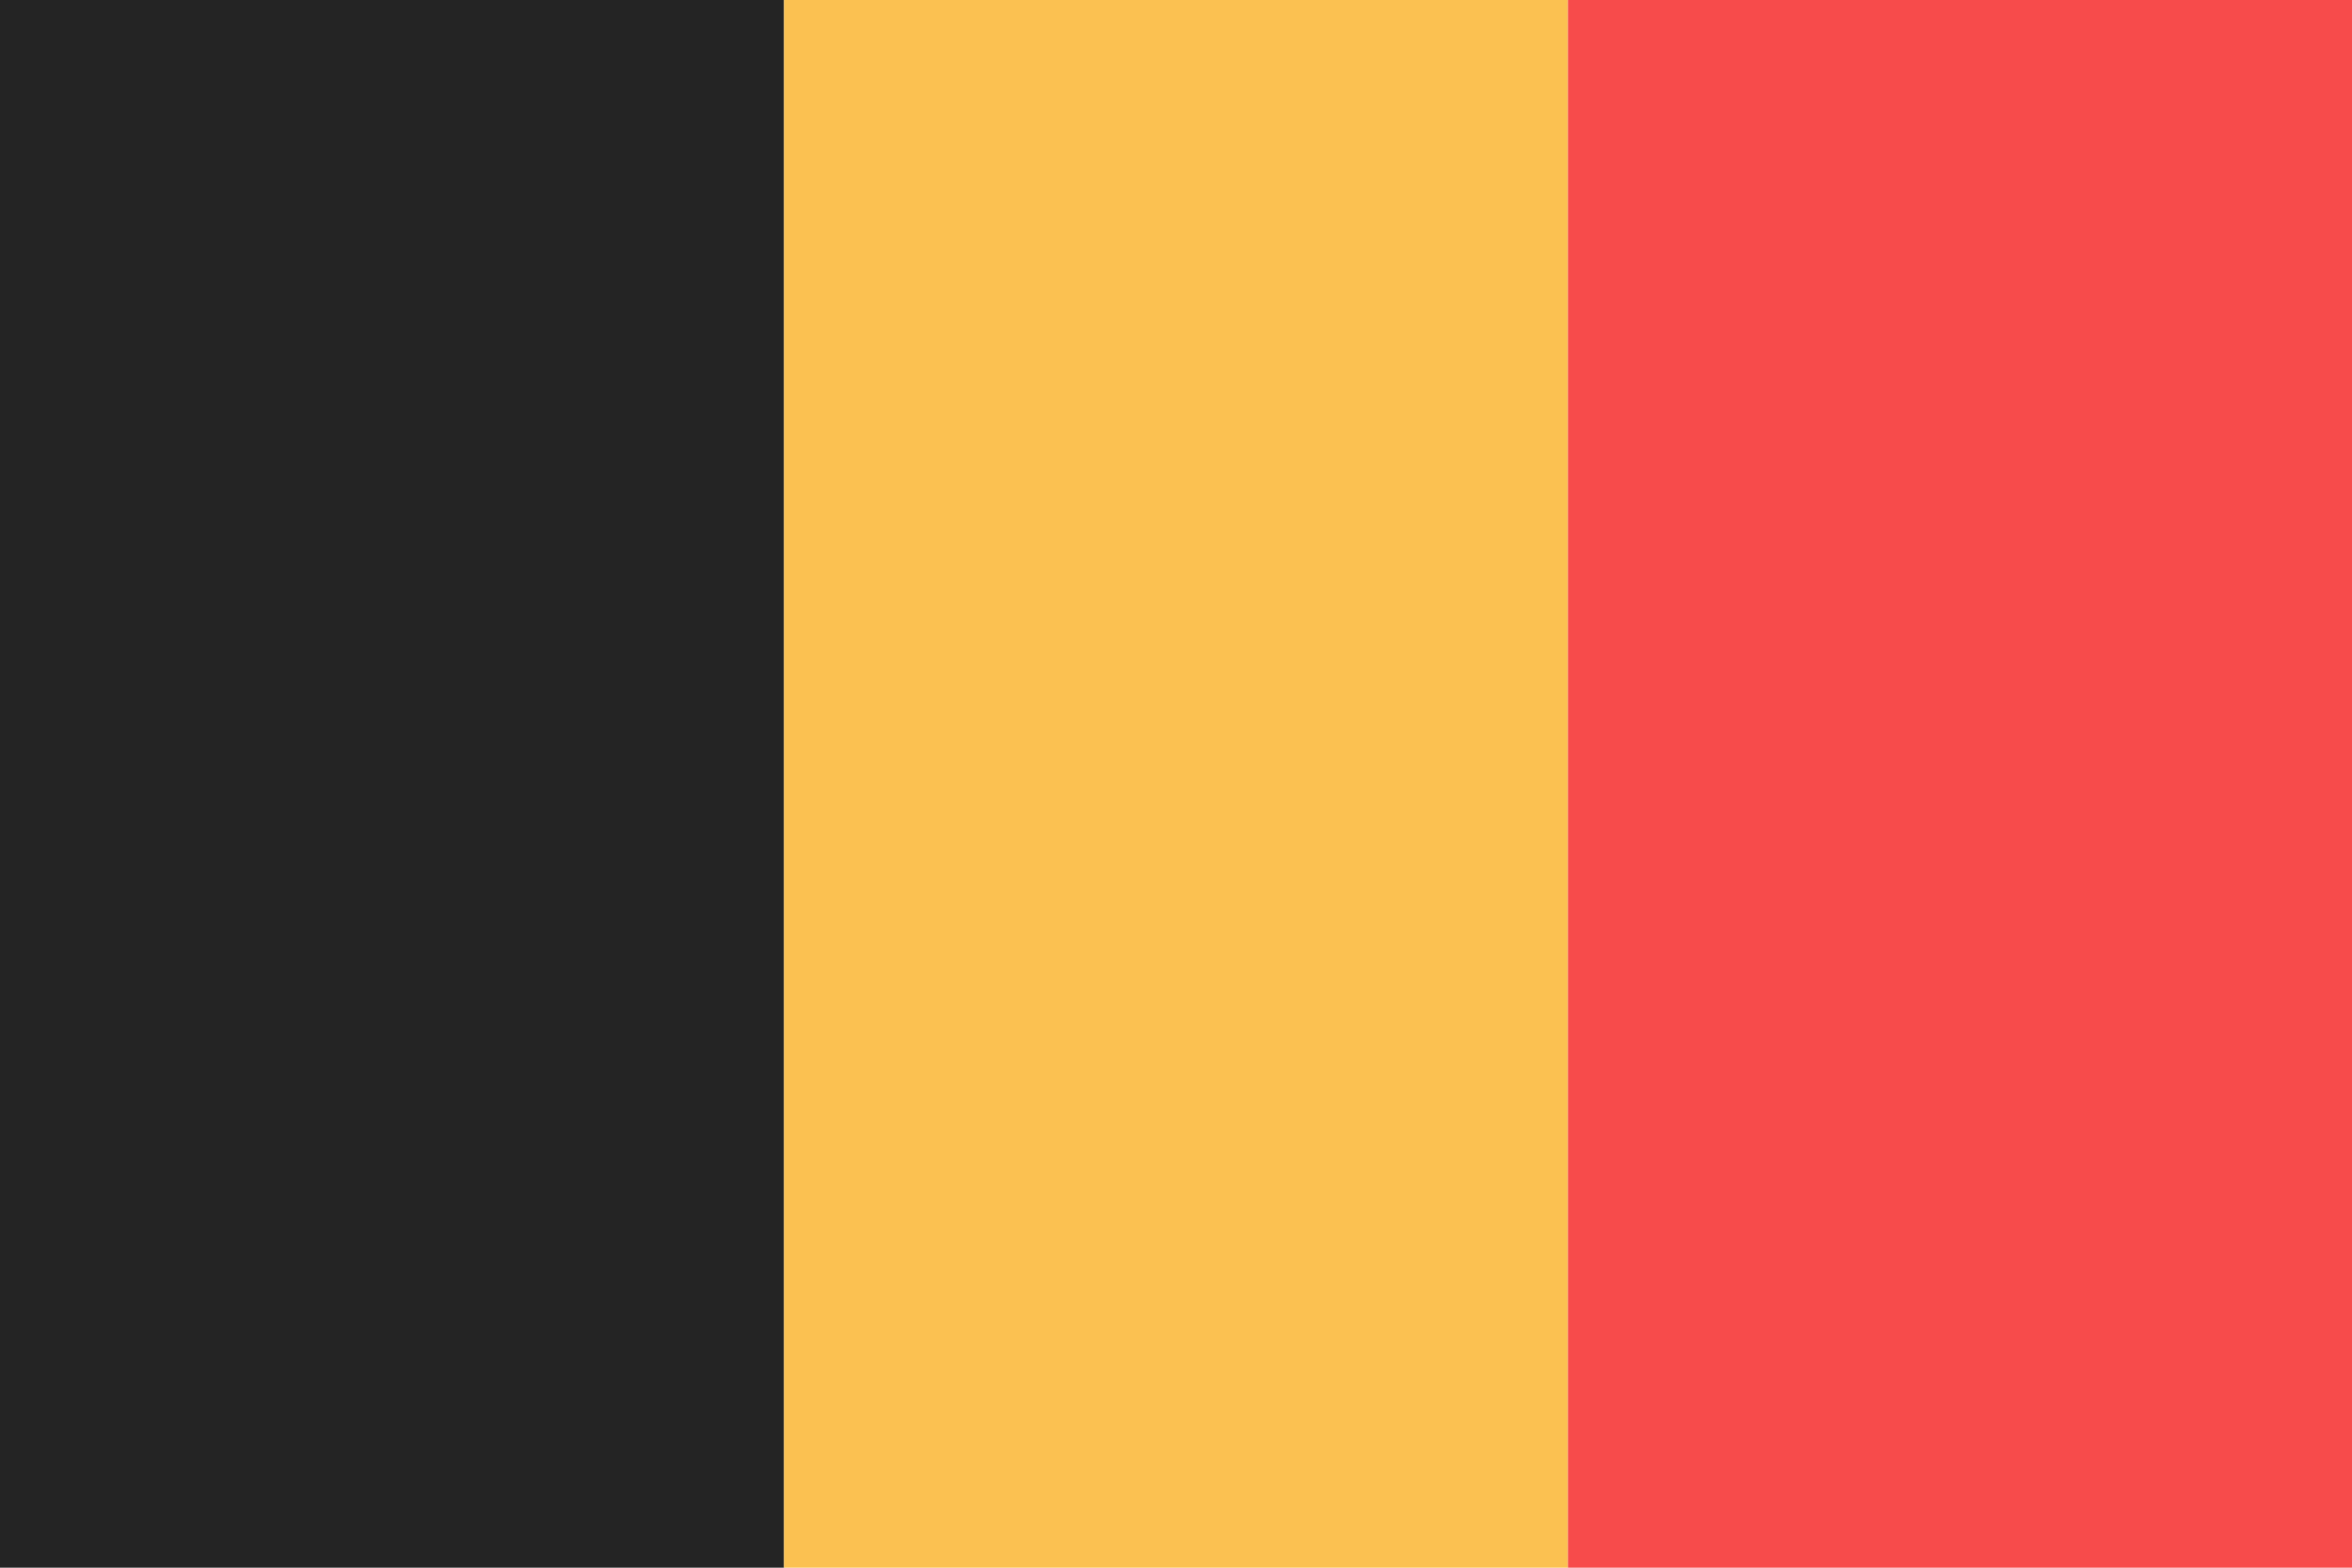 <svg width="180" height="120" viewBox="0 0 180 120" fill="none" xmlns="http://www.w3.org/2000/svg">
<g clip-path="url(#clip0_606_538)">
<rect width="60" height="120" fill="#242424"/>
<rect x="60" width="60" height="120" fill="#FBC151"/>
<rect x="120" width="60" height="120" fill="#F74B4B"/>
</g>
<defs>
<clipPath id="clip0_606_538">
<rect width="180" height="120" fill="white"/>
</clipPath>
</defs>
</svg>
